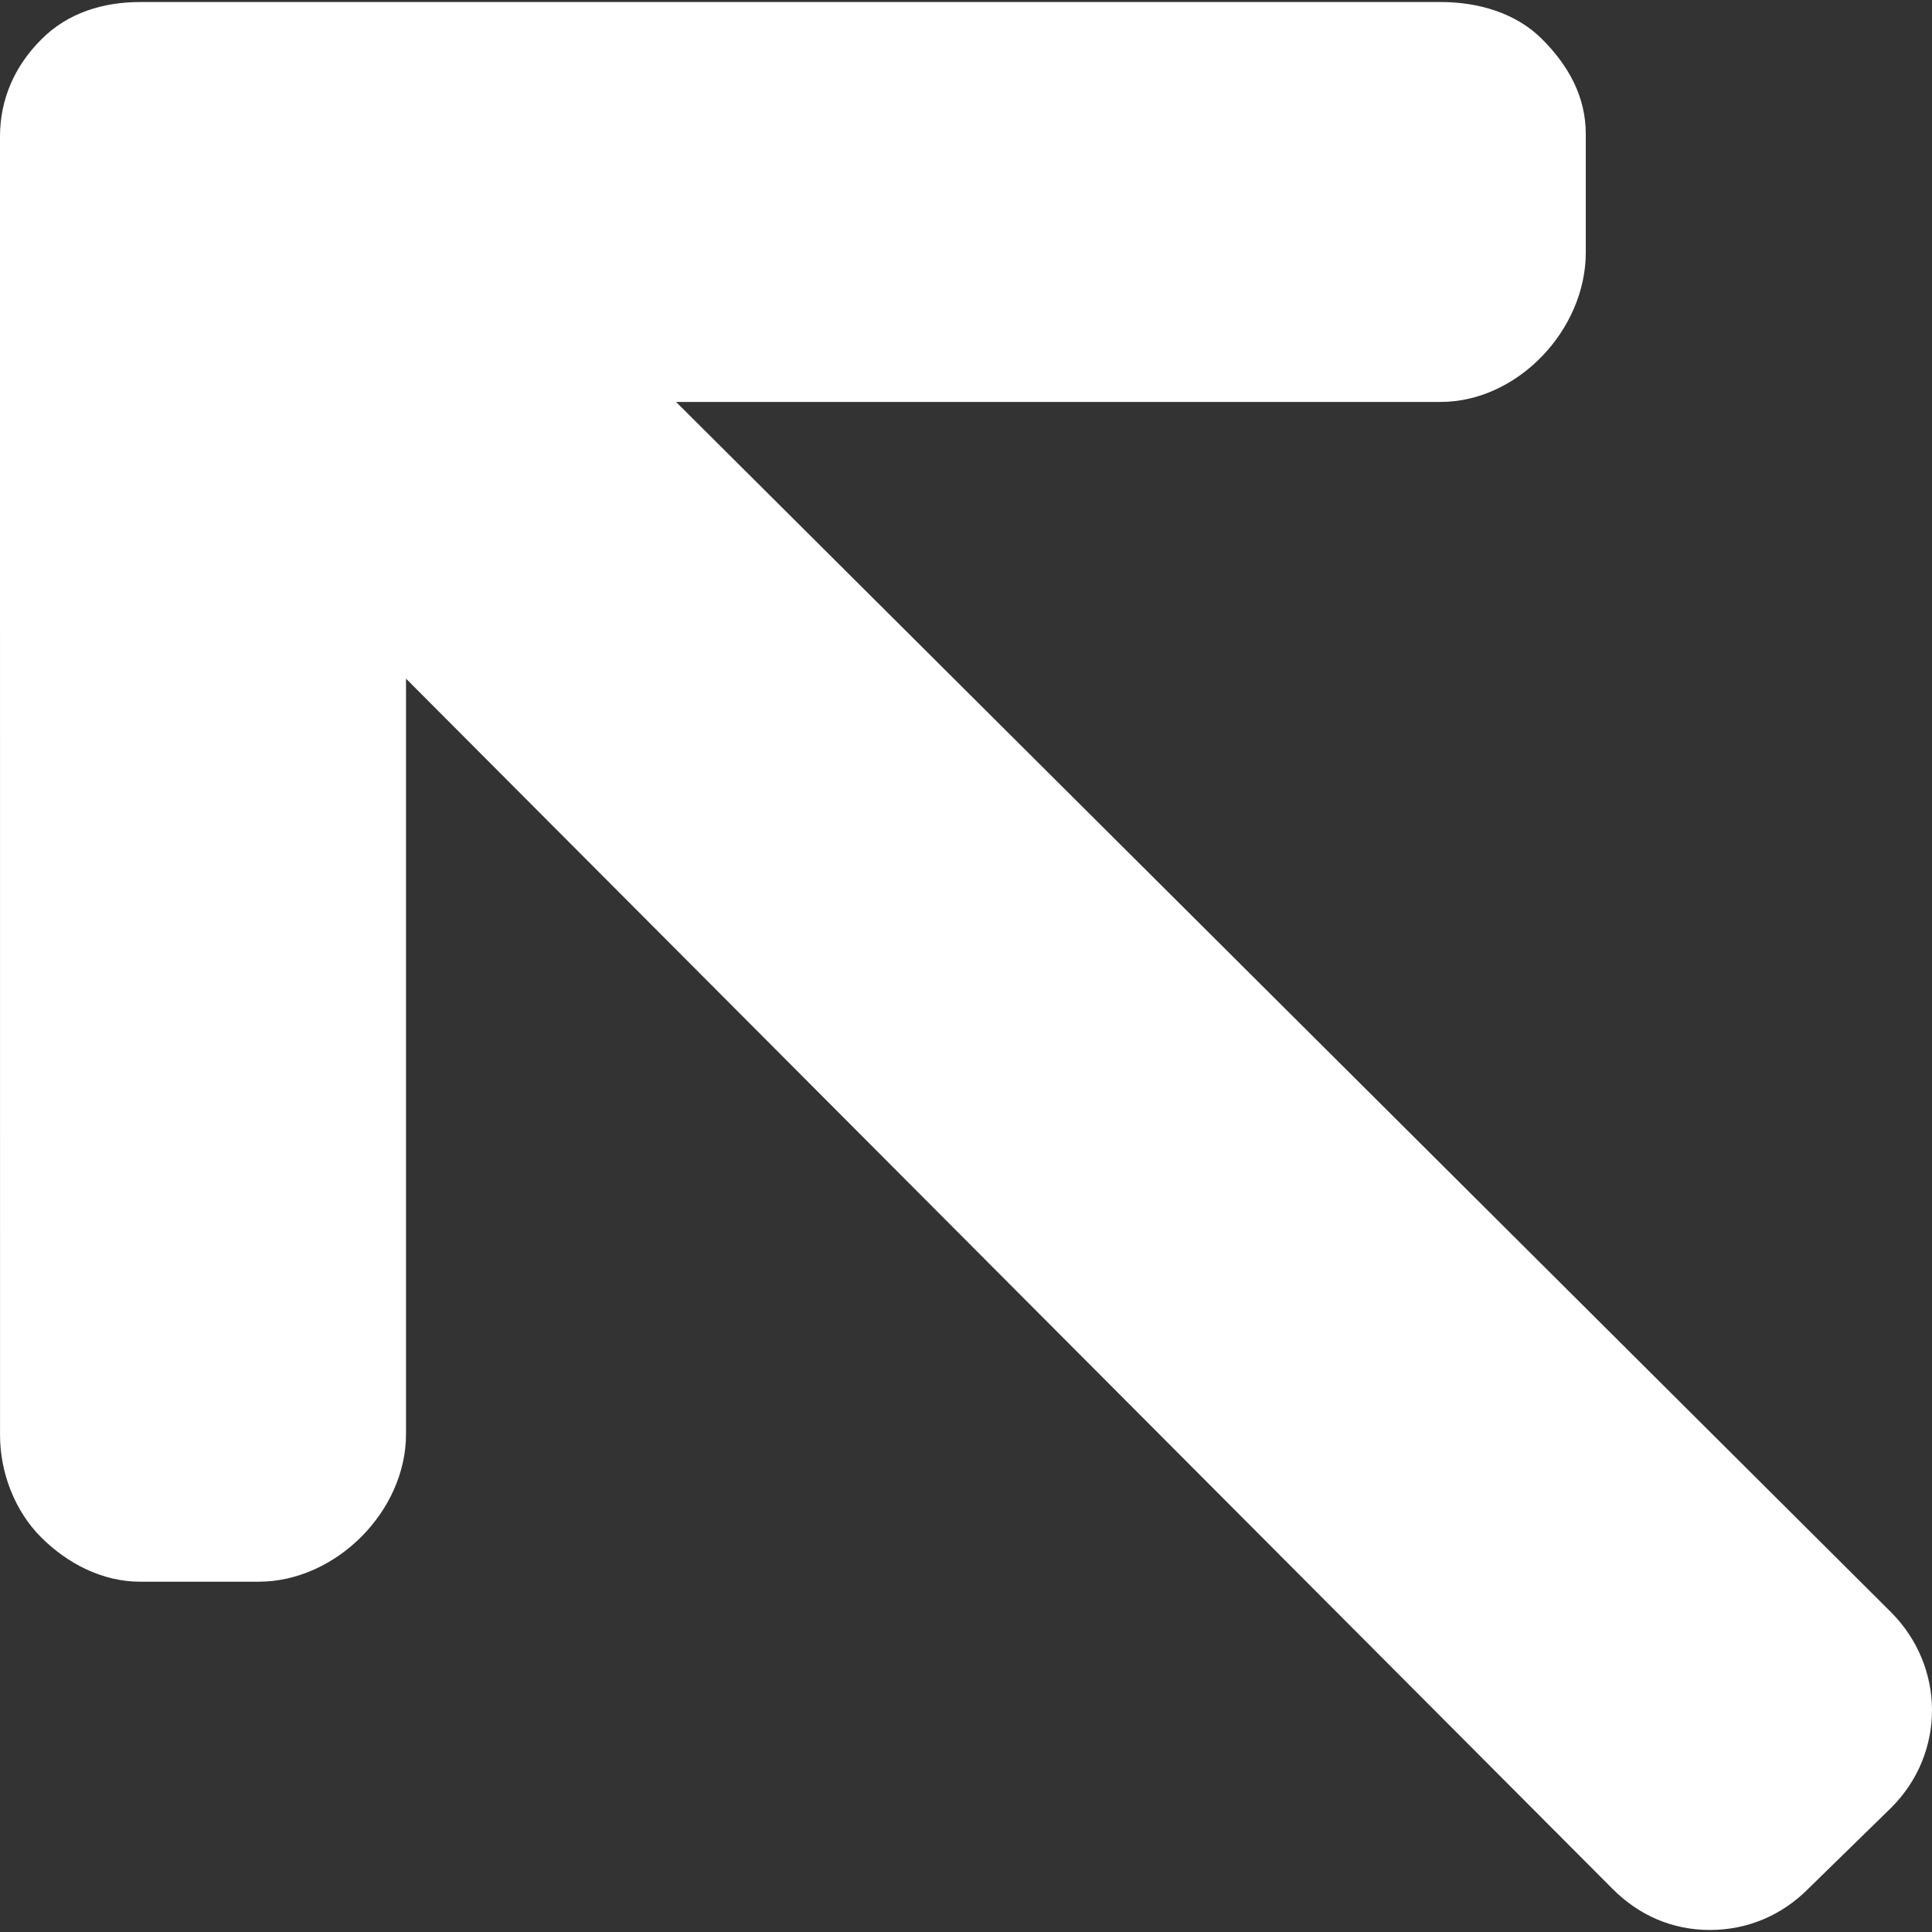 <?xml version="1.0" encoding="iso-8859-1"?>
<!-- Generator: Adobe Illustrator 19.0.0, SVG Export Plug-In . SVG Version: 6.00 Build 0)  -->
<svg version="1.1" id="Layer_1" xmlns="http://www.w3.org/2000/svg" xmlns:xlink="http://www.w3.org/1999/xlink" x="0px" y="0px"
	 viewBox="0 0 386.478 386.478" style="enable-background:new 0 0 386.478 386.478;" xml:space="preserve">
<rect x="0" y="0" width="386.478" height="386.478" fill="#333333" stroke="none"/>
<g>
	<g>
		<path fill="white" d="M378.248,322.469L135.24,80.405h152.928c15.44,0,29.052-14.444,29.052-29.88V26.797c0-7.452-3.444-13.672-8.752-18.98
			c-5.296-5.292-12.844-7.412-20.3-7.412H28.1c-7.476,0-14.52,2.14-19.812,7.46C2.948,13.181,0.008,19.809,0,27.297l0.008,259.792
			c0,7.448,2.916,15.132,8.22,20.436c5.3,5.296,12.324,8.88,19.772,8.88h23.732c15.436,0,29.488-14.08,29.488-29.516V135.757
			l241.4,242.136c5.264,5.276,11.932,8.18,19.424,8.18c7.5,0,14.348-2.904,19.612-8.18l16.68-16.296
			C389.252,350.685,389.16,333.385,378.248,322.469z"/>
	</g>
</g>
<g>
</g>
<g>
</g>
<g>
</g>
<g>
</g>
<g>
</g>
<g>
</g>
<g>
</g>
<g>
</g>
<g>
</g>
<g>
</g>
<g>
</g>
<g>
</g>
<g>
</g>
<g>
</g>
<g>
</g>
</svg>

